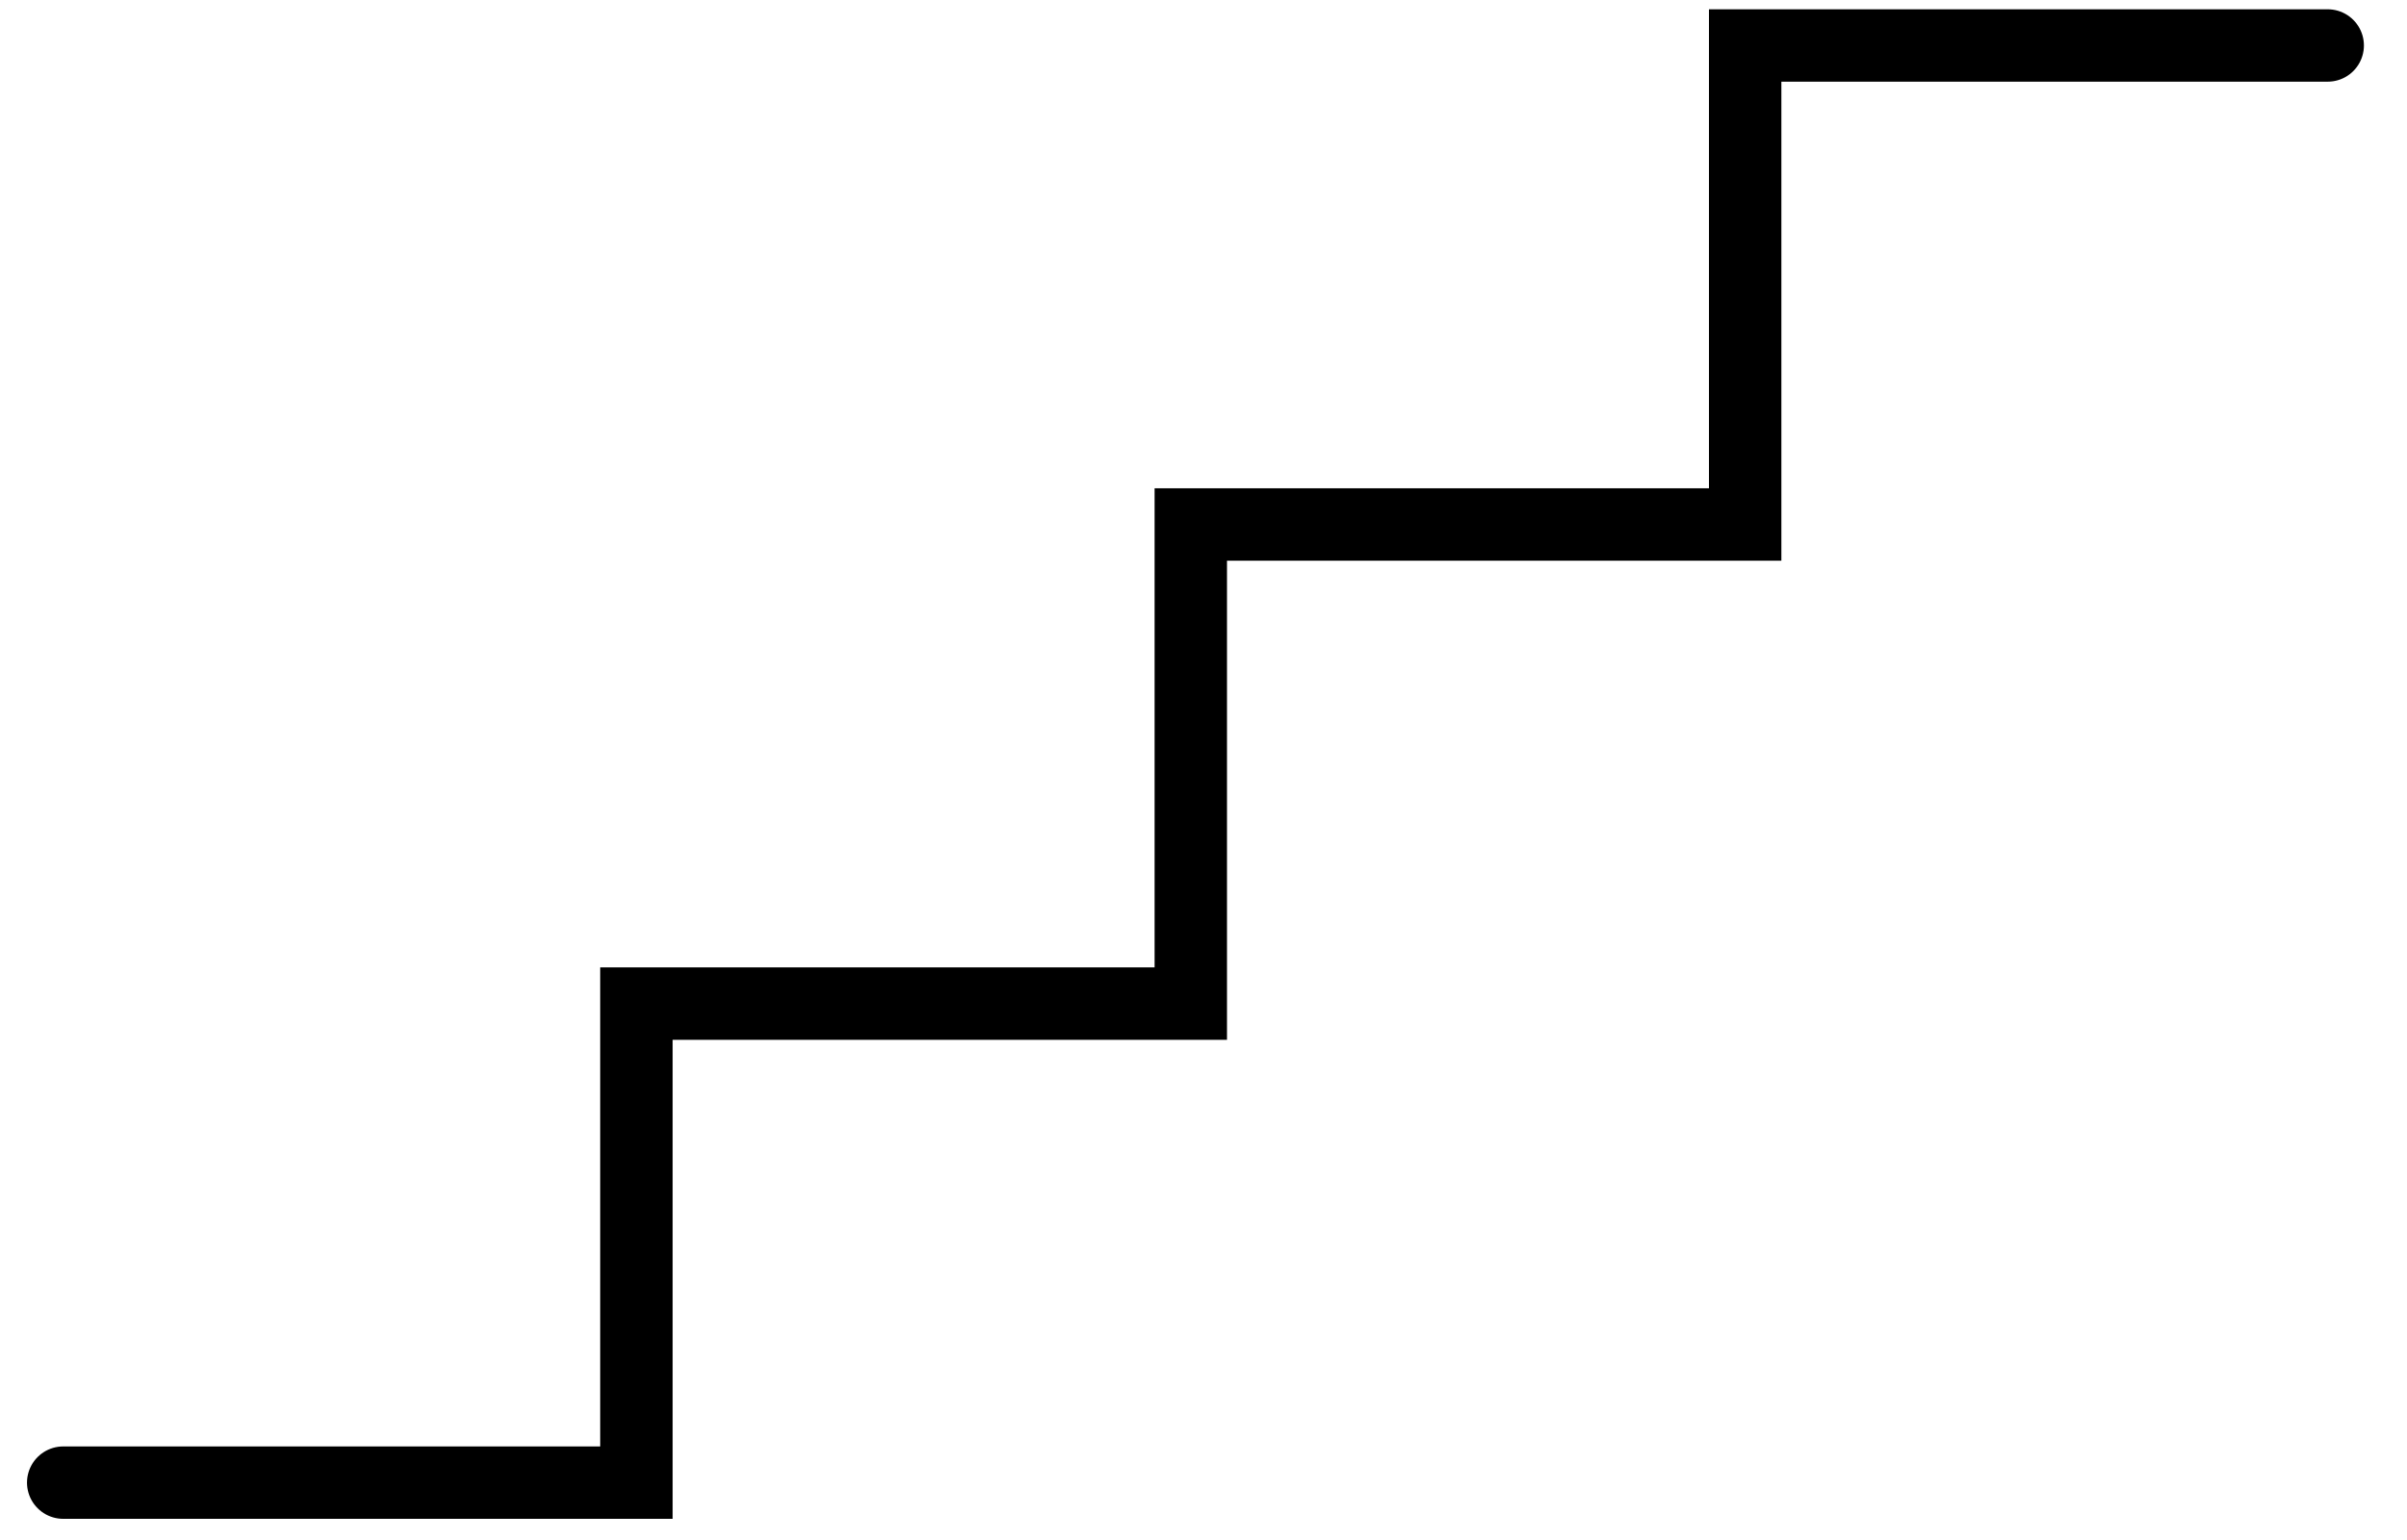 <svg width="50" height="32" viewBox="0 0 50 32" fill="none" xmlns="http://www.w3.org/2000/svg">
<path d="M1.313 30.808H13.22V20.854H24.736V10.899H36.252V0.945H48.353" stroke="black" stroke-width="1.504" stroke-linecap="round"/>
</svg>
